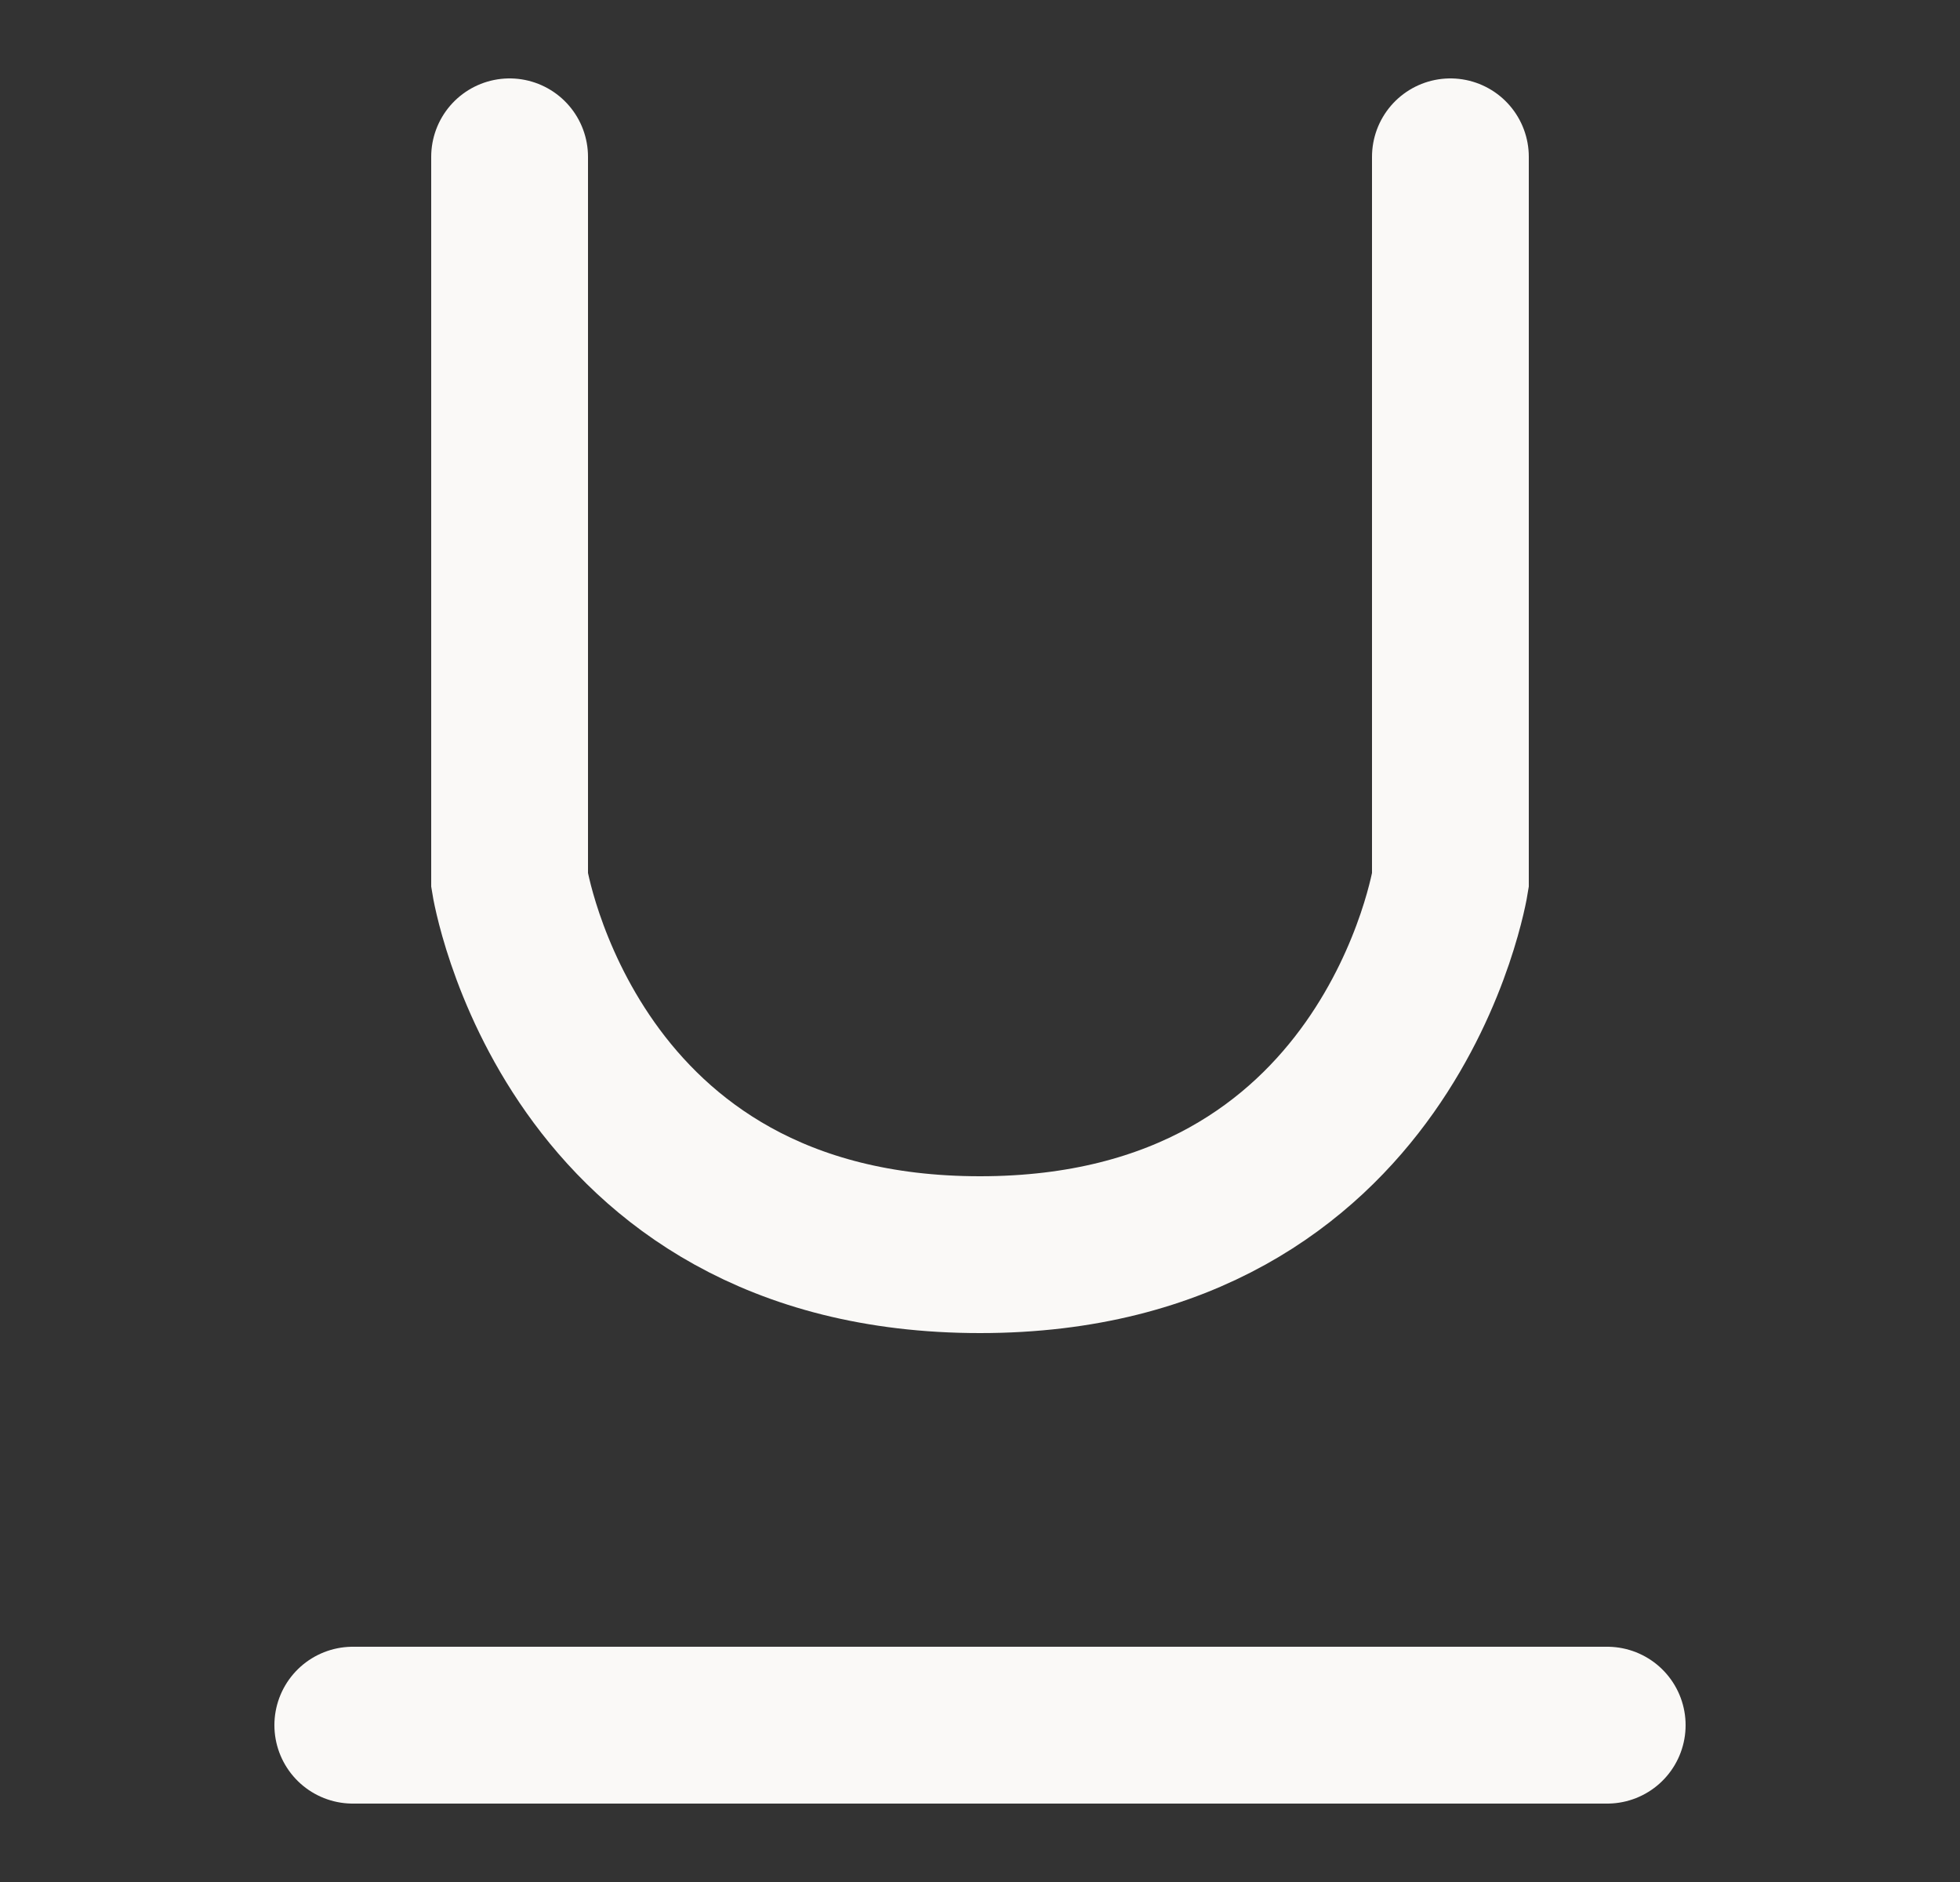 <svg width="25" height="24" viewBox="0 0 25 24" fill="none" xmlns="http://www.w3.org/2000/svg">
<rect x="0" y="0" width="25" height="24" fill="#333333" stroke="none"/>
<path d="M6.5 2V11.227C6.5 11.227 7.25 16 12.5 16C17.75 16 18.5 11.227 18.5 11.227V2M4.5 22H20.5" stroke="#FAF9F7" stroke-width="2" stroke-linecap="round"/>
</svg>
